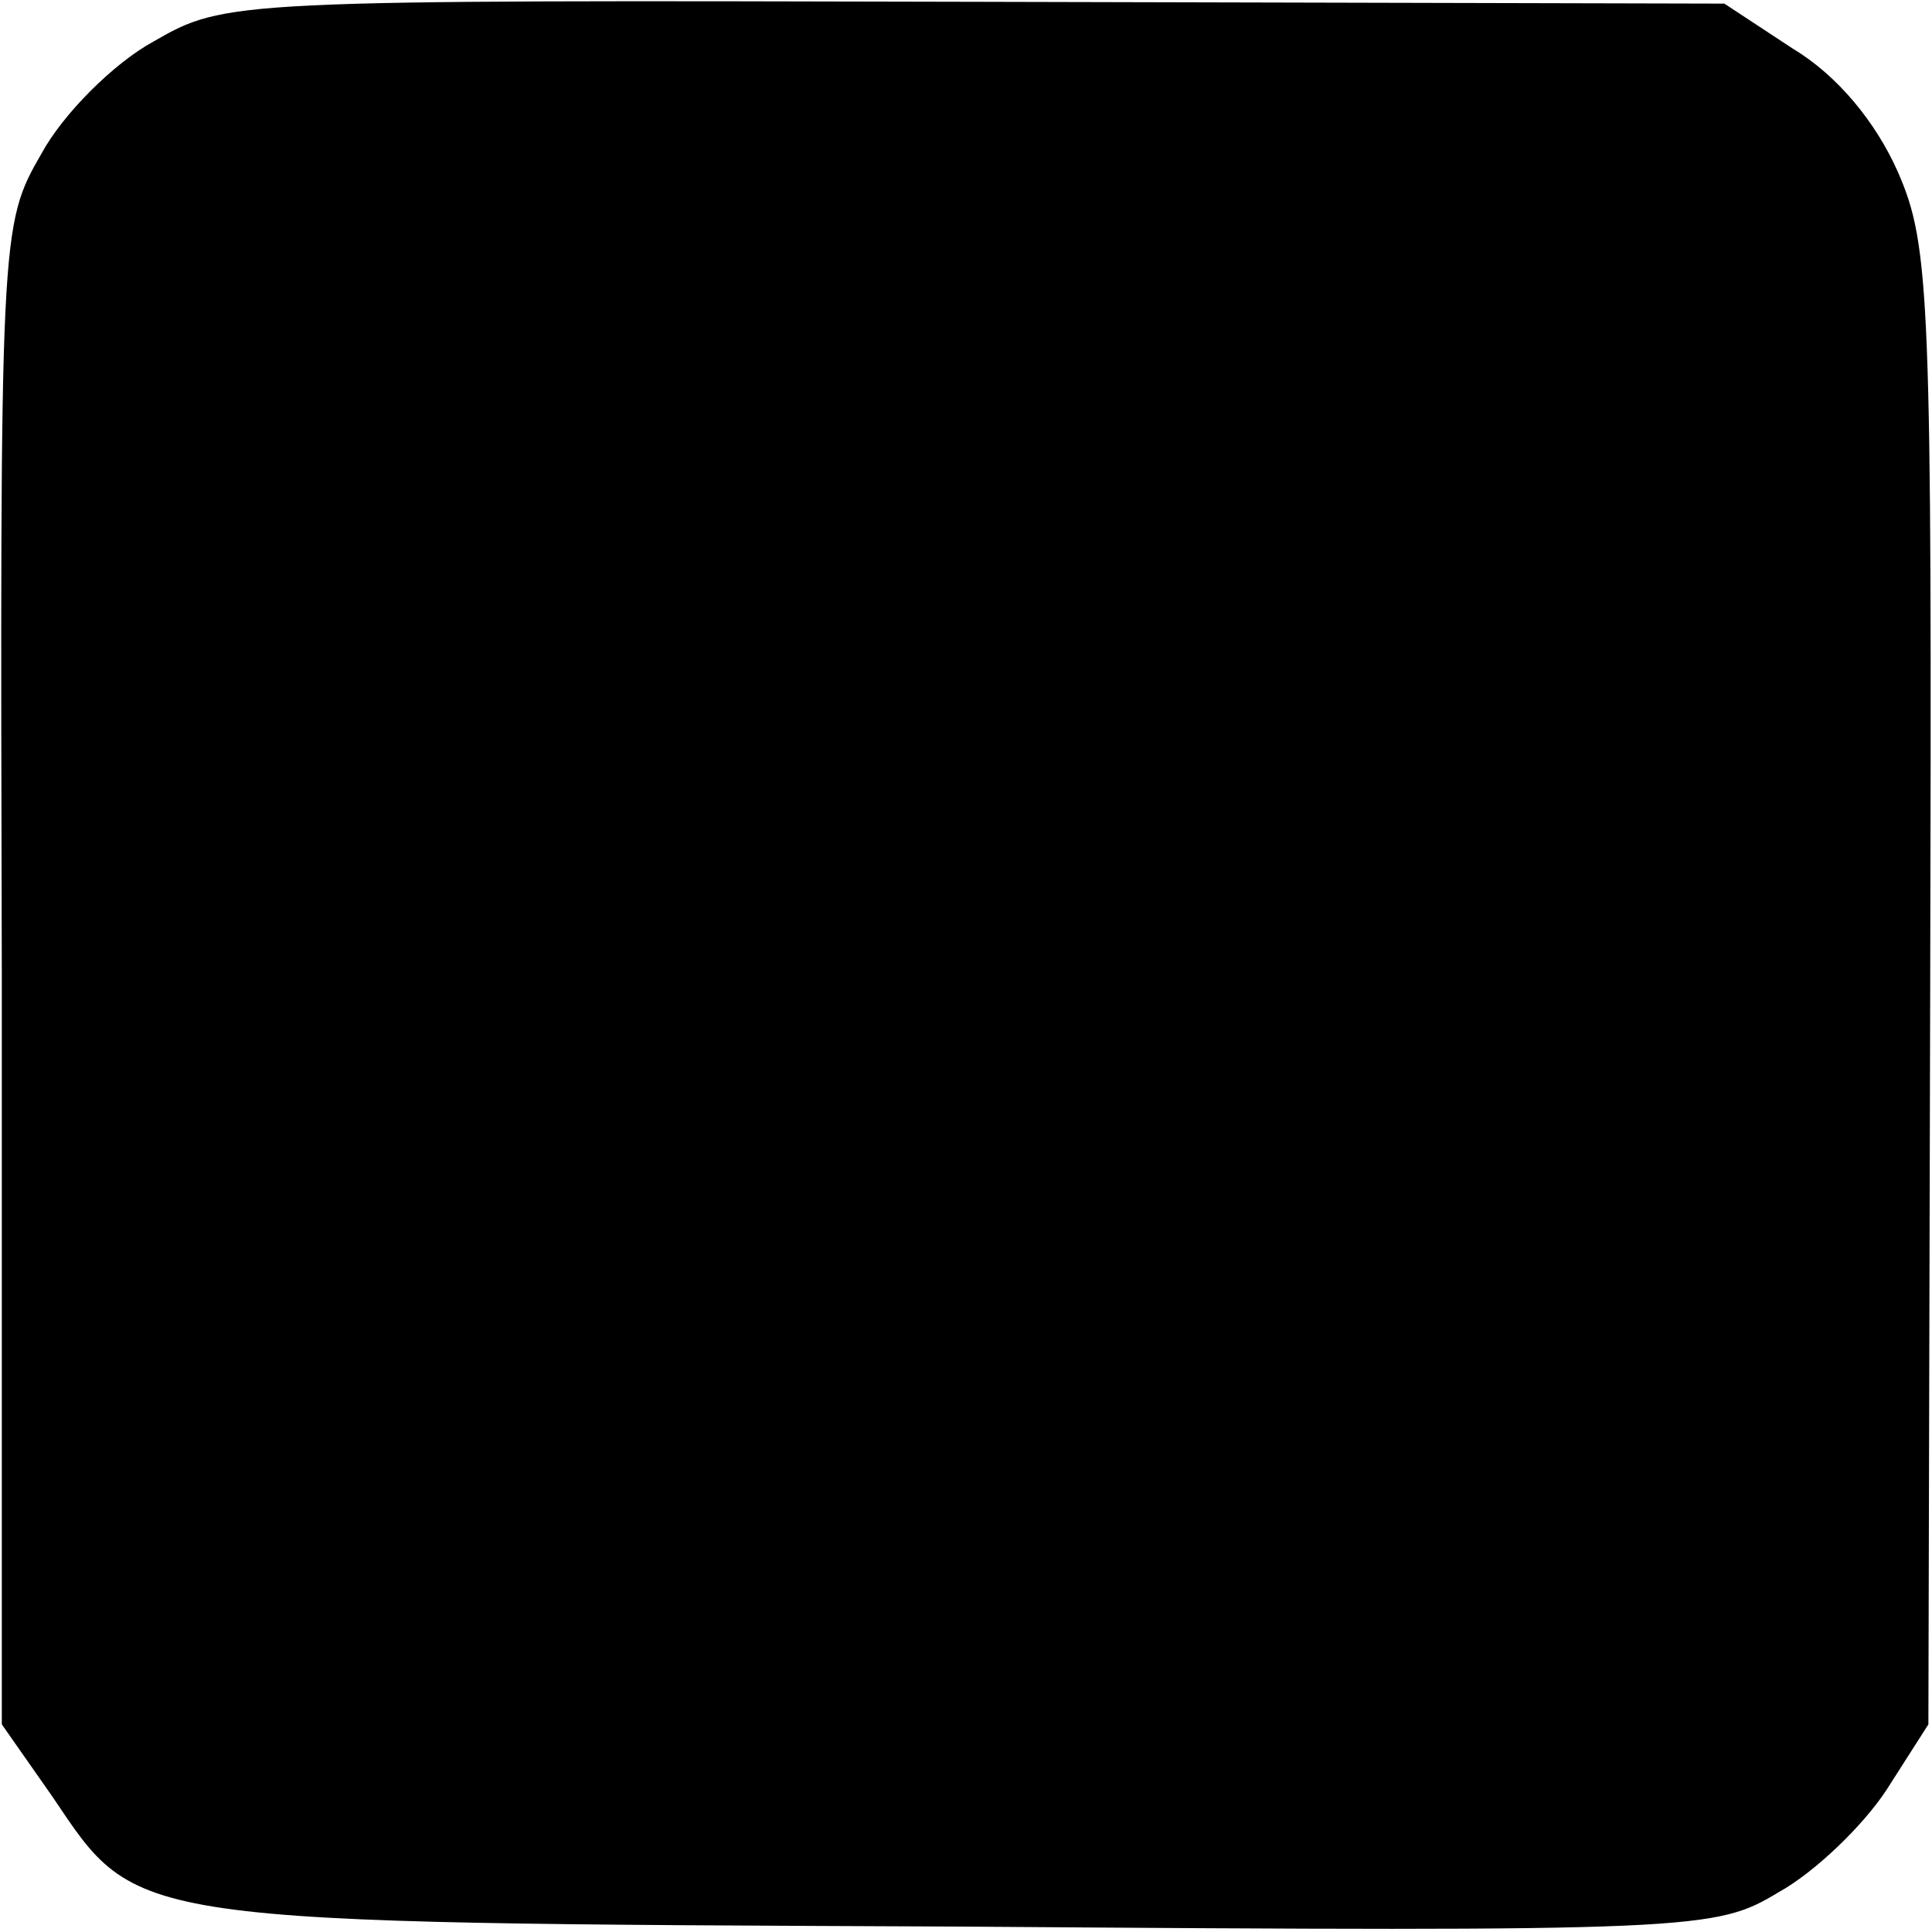 <?xml version="1.0" standalone="no"?>
<!DOCTYPE svg PUBLIC "-//W3C//DTD SVG 20010904//EN"
 "http://www.w3.org/TR/2001/REC-SVG-20010904/DTD/svg10.dtd">
<svg version="1.0" xmlns="http://www.w3.org/2000/svg"
 width="107pt" height="107pt" viewBox="0 0 107 107"
 preserveAspectRatio="xMidYMid meet">
<g transform="translate(0,107) scale(0.1,-0.1)"
fill="#000000" stroke="none">
<path d="M85 1047 c-22 -12 -50 -40 -62 -62 -23 -40 -23 -42 -22 -455 l0 -415
28 -40 c48 -71 38 -70 503 -72 410 -3 418 -2 453 19 20 11 47 37 60 57 l23 36
1 408 c1 383 0 411 -18 452 -12 27 -33 53 -58 68 l-38 25 -415 1 c-413 1 -415
1 -455 -22z"/>
</g>
</svg>
